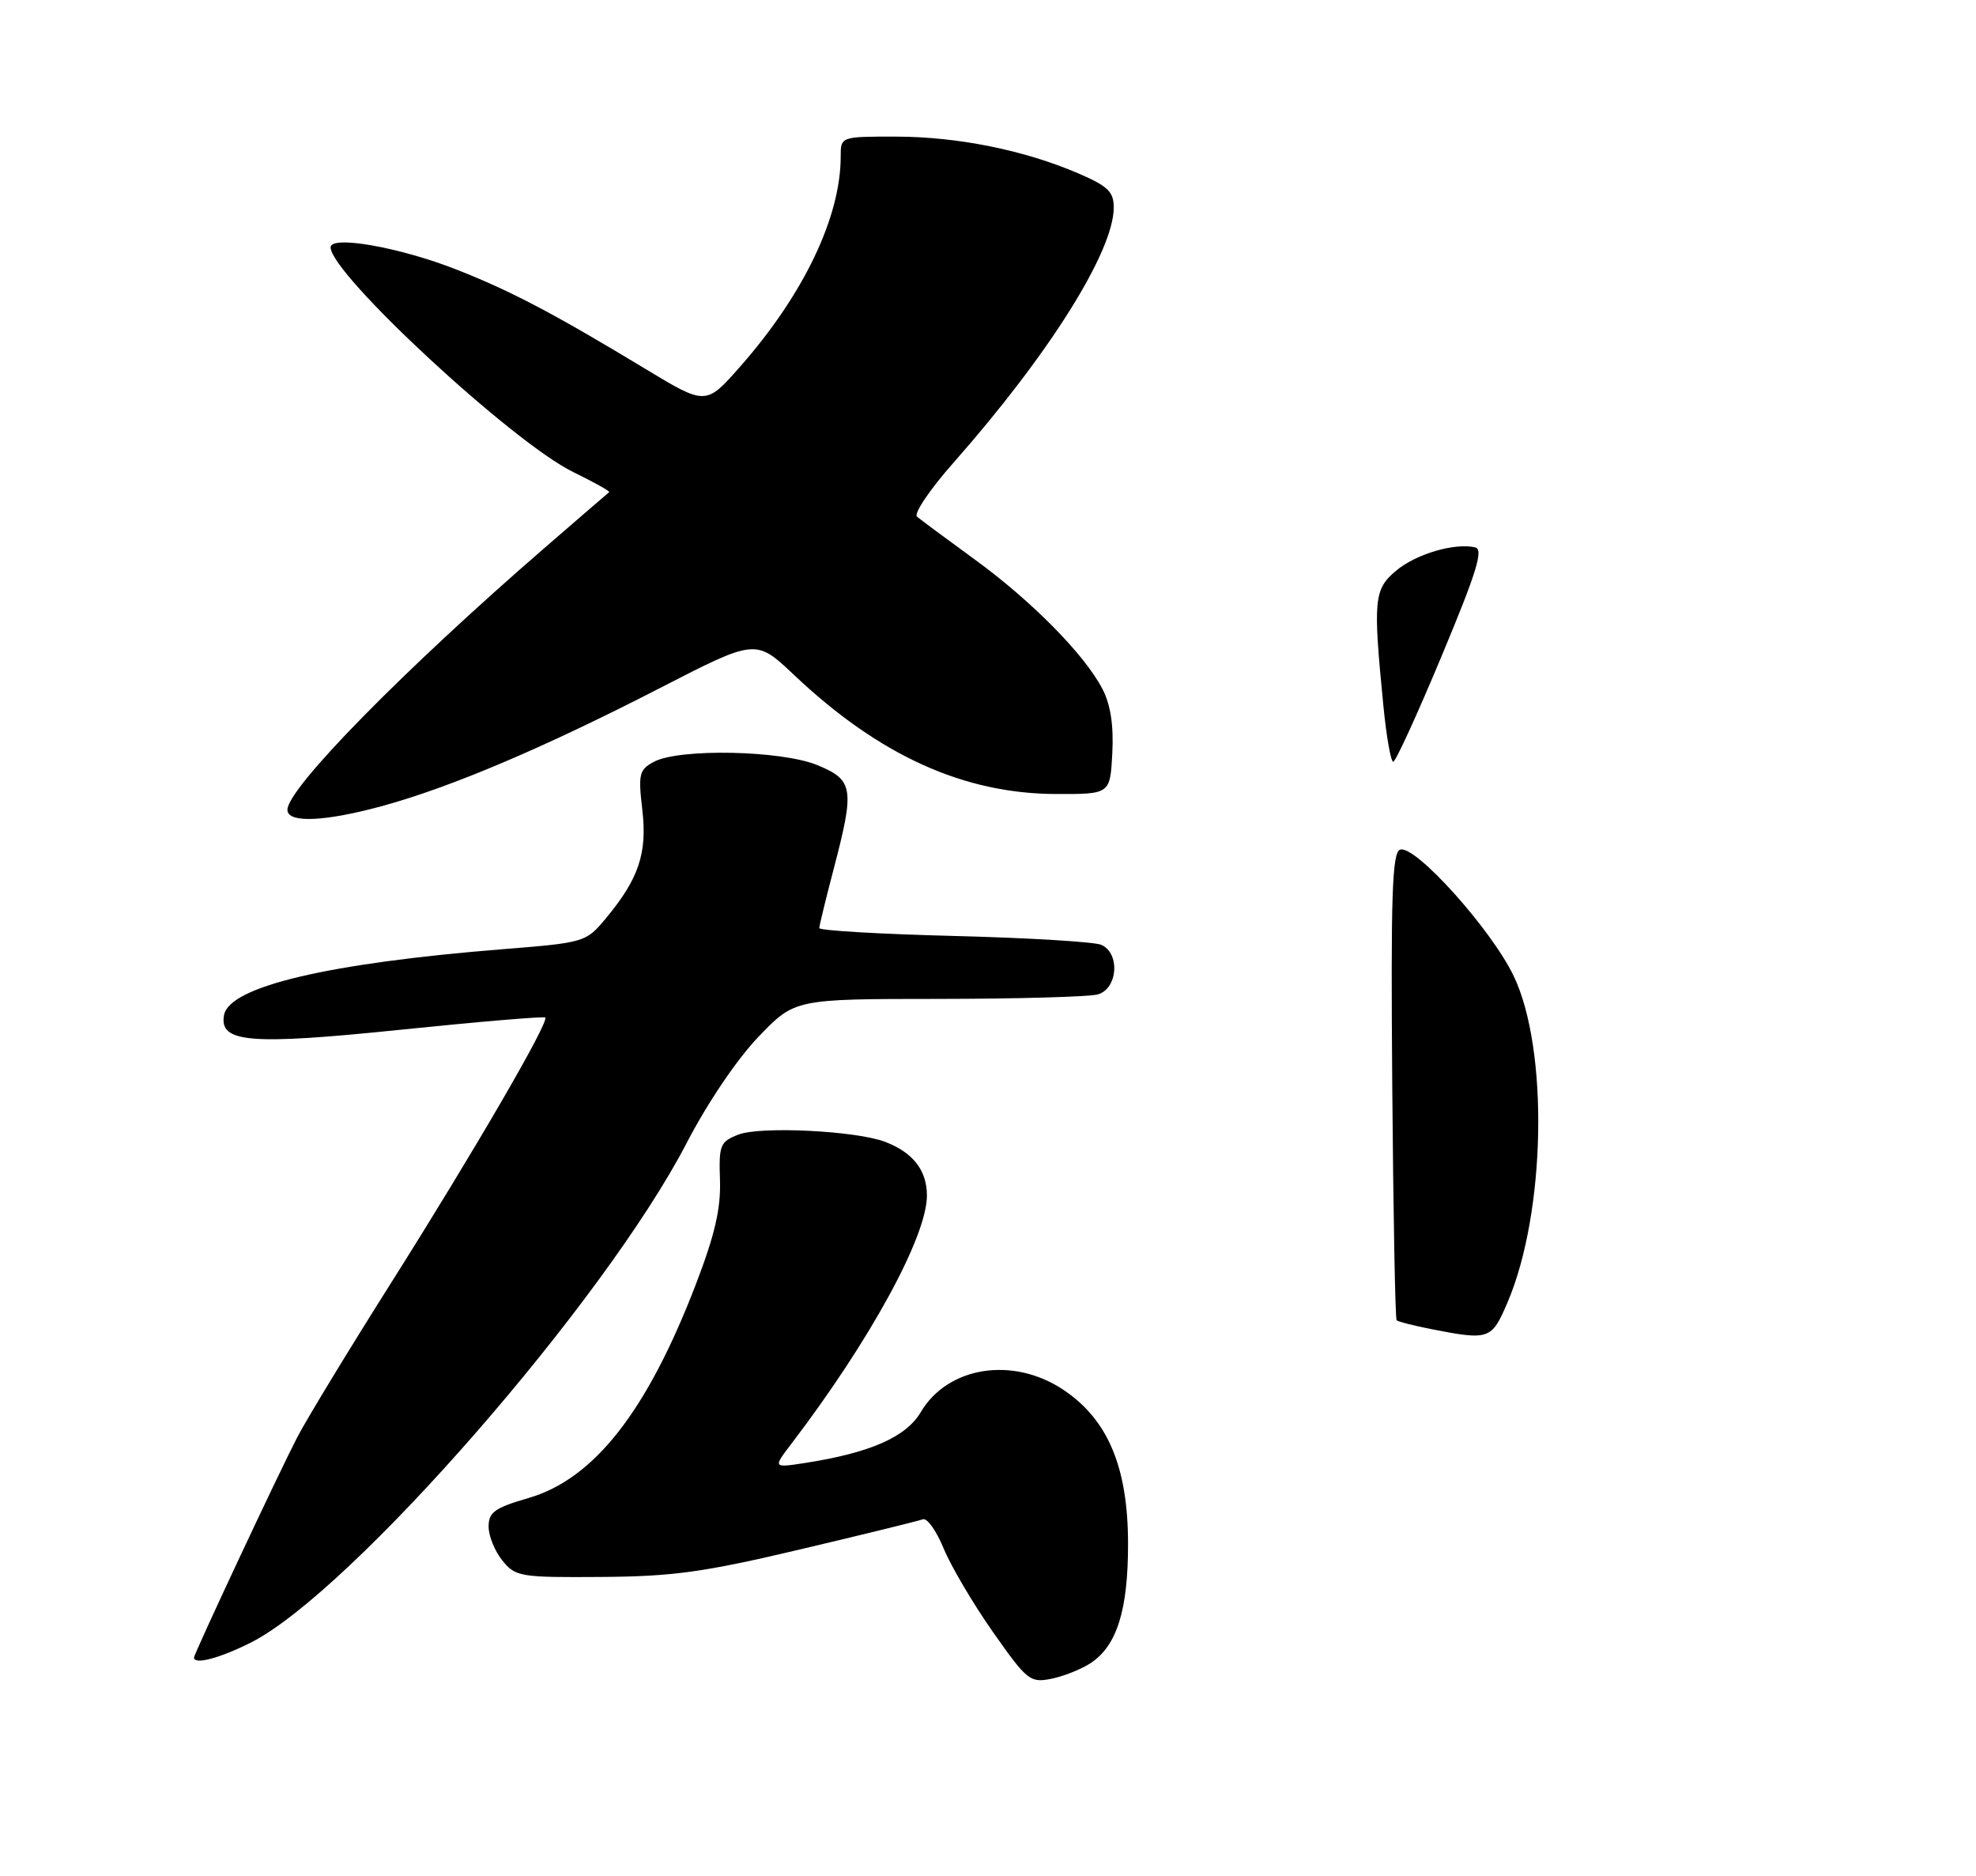 <?xml version="1.0" encoding="UTF-8" standalone="no"?>
<!DOCTYPE svg PUBLIC "-//W3C//DTD SVG 1.1//EN" "http://www.w3.org/Graphics/SVG/1.1/DTD/svg11.dtd" >
<svg xmlns="http://www.w3.org/2000/svg" xmlns:xlink="http://www.w3.org/1999/xlink" version="1.1" viewBox="0 0 275 261">
 <g >
 <path fill="currentColor"
d=" M 151.78 231.41 C 155.44 229.01 157.00 224.03 156.99 214.78 C 156.98 204.11 154.17 197.47 147.93 193.34 C 140.92 188.70 131.89 190.14 128.14 196.49 C 126.09 199.96 121.10 202.15 112.04 203.56 C 107.57 204.25 107.57 204.25 110.15 200.87 C 121.10 186.51 129.00 172.04 129.00 166.35 C 129.00 162.84 127.06 160.35 123.16 158.87 C 119.11 157.33 105.80 156.68 102.76 157.87 C 100.22 158.86 100.03 159.32 100.20 164.22 C 100.33 168.16 99.48 171.84 96.85 178.68 C 90.07 196.35 82.69 205.79 73.54 208.44 C 68.84 209.81 68.00 210.41 68.00 212.42 C 68.00 213.72 68.86 215.84 69.92 217.14 C 71.74 219.39 72.39 219.50 83.67 219.42 C 93.68 219.35 97.95 218.76 111.43 215.57 C 120.19 213.50 127.84 211.62 128.43 211.40 C 129.02 211.17 130.32 213.00 131.33 215.46 C 132.34 217.91 135.42 223.14 138.18 227.07 C 142.93 233.83 143.36 234.18 146.30 233.59 C 148.00 233.25 150.47 232.27 151.78 231.41 Z  M 34.95 228.53 C 48.89 221.46 84.17 181.02 95.58 159.01 C 98.46 153.45 102.59 147.35 105.56 144.26 C 110.61 139.00 110.61 139.00 130.56 138.99 C 141.53 138.98 151.51 138.70 152.75 138.37 C 155.57 137.61 155.93 132.62 153.25 131.46 C 152.29 131.05 143.06 130.49 132.75 130.23 C 122.44 129.97 114.01 129.48 114.02 129.13 C 114.03 128.78 114.92 125.12 116.00 121.00 C 118.97 109.68 118.79 108.54 113.75 106.46 C 108.75 104.40 94.54 104.11 91.00 106.00 C 88.95 107.10 88.81 107.69 89.39 112.67 C 90.10 118.74 88.89 122.32 84.22 127.90 C 81.55 131.09 81.29 131.17 70.00 132.07 C 45.64 134.02 31.91 137.27 31.18 141.24 C 30.47 145.09 34.76 145.44 55.74 143.28 C 66.61 142.16 75.67 141.40 75.88 141.58 C 76.49 142.13 66.01 160.16 54.43 178.50 C 48.52 187.85 42.64 197.53 41.36 200.00 C 38.69 205.16 27.00 230.11 27.00 230.64 C 27.00 231.68 30.63 230.71 34.95 228.53 Z  M 53.52 112.06 C 63.01 109.43 75.88 103.95 91.84 95.74 C 105.18 88.88 105.18 88.88 110.48 93.89 C 122.34 105.11 134.09 110.45 147.00 110.48 C 154.50 110.50 154.50 110.50 154.80 104.79 C 155.00 100.94 154.56 98.05 153.44 95.89 C 150.96 91.09 143.56 83.59 135.59 77.80 C 131.69 74.96 128.10 72.30 127.62 71.89 C 127.13 71.47 129.44 68.06 132.75 64.32 C 146.01 49.29 155.00 34.98 155.00 28.87 C 155.00 26.68 154.19 25.90 150.08 24.13 C 142.57 20.90 133.32 19.03 124.75 19.01 C 117.00 19.00 117.00 19.00 117.00 21.78 C 117.00 30.19 111.86 40.95 103.05 50.96 C 98.25 56.42 98.25 56.42 89.87 51.36 C 77.07 43.62 71.14 40.50 63.54 37.51 C 55.66 34.41 46.00 32.70 46.01 34.42 C 46.03 38.12 71.32 61.54 79.75 65.67 C 82.67 67.10 84.94 68.36 84.78 68.48 C 84.63 68.60 80.67 72.00 76.00 76.05 C 56.24 93.15 40.00 109.68 40.00 112.68 C 40.00 114.58 45.30 114.34 53.52 112.06 Z  M 199.11 184.92 C 196.70 184.44 194.56 183.90 194.37 183.70 C 194.17 183.51 193.90 168.80 193.76 151.01 C 193.55 124.48 193.74 118.60 194.86 118.22 C 196.94 117.52 207.49 129.24 210.63 135.74 C 215.56 145.95 215.14 168.75 209.79 181.25 C 207.58 186.41 207.26 186.52 199.11 184.92 Z  M 192.53 98.25 C 191.07 83.45 191.20 82.01 194.28 79.42 C 197.04 77.09 202.43 75.50 205.30 76.16 C 206.49 76.43 205.52 79.58 200.65 91.24 C 197.27 99.34 194.23 105.98 193.90 105.99 C 193.56 105.99 192.95 102.51 192.53 98.25 Z "/>
</g>
</svg>